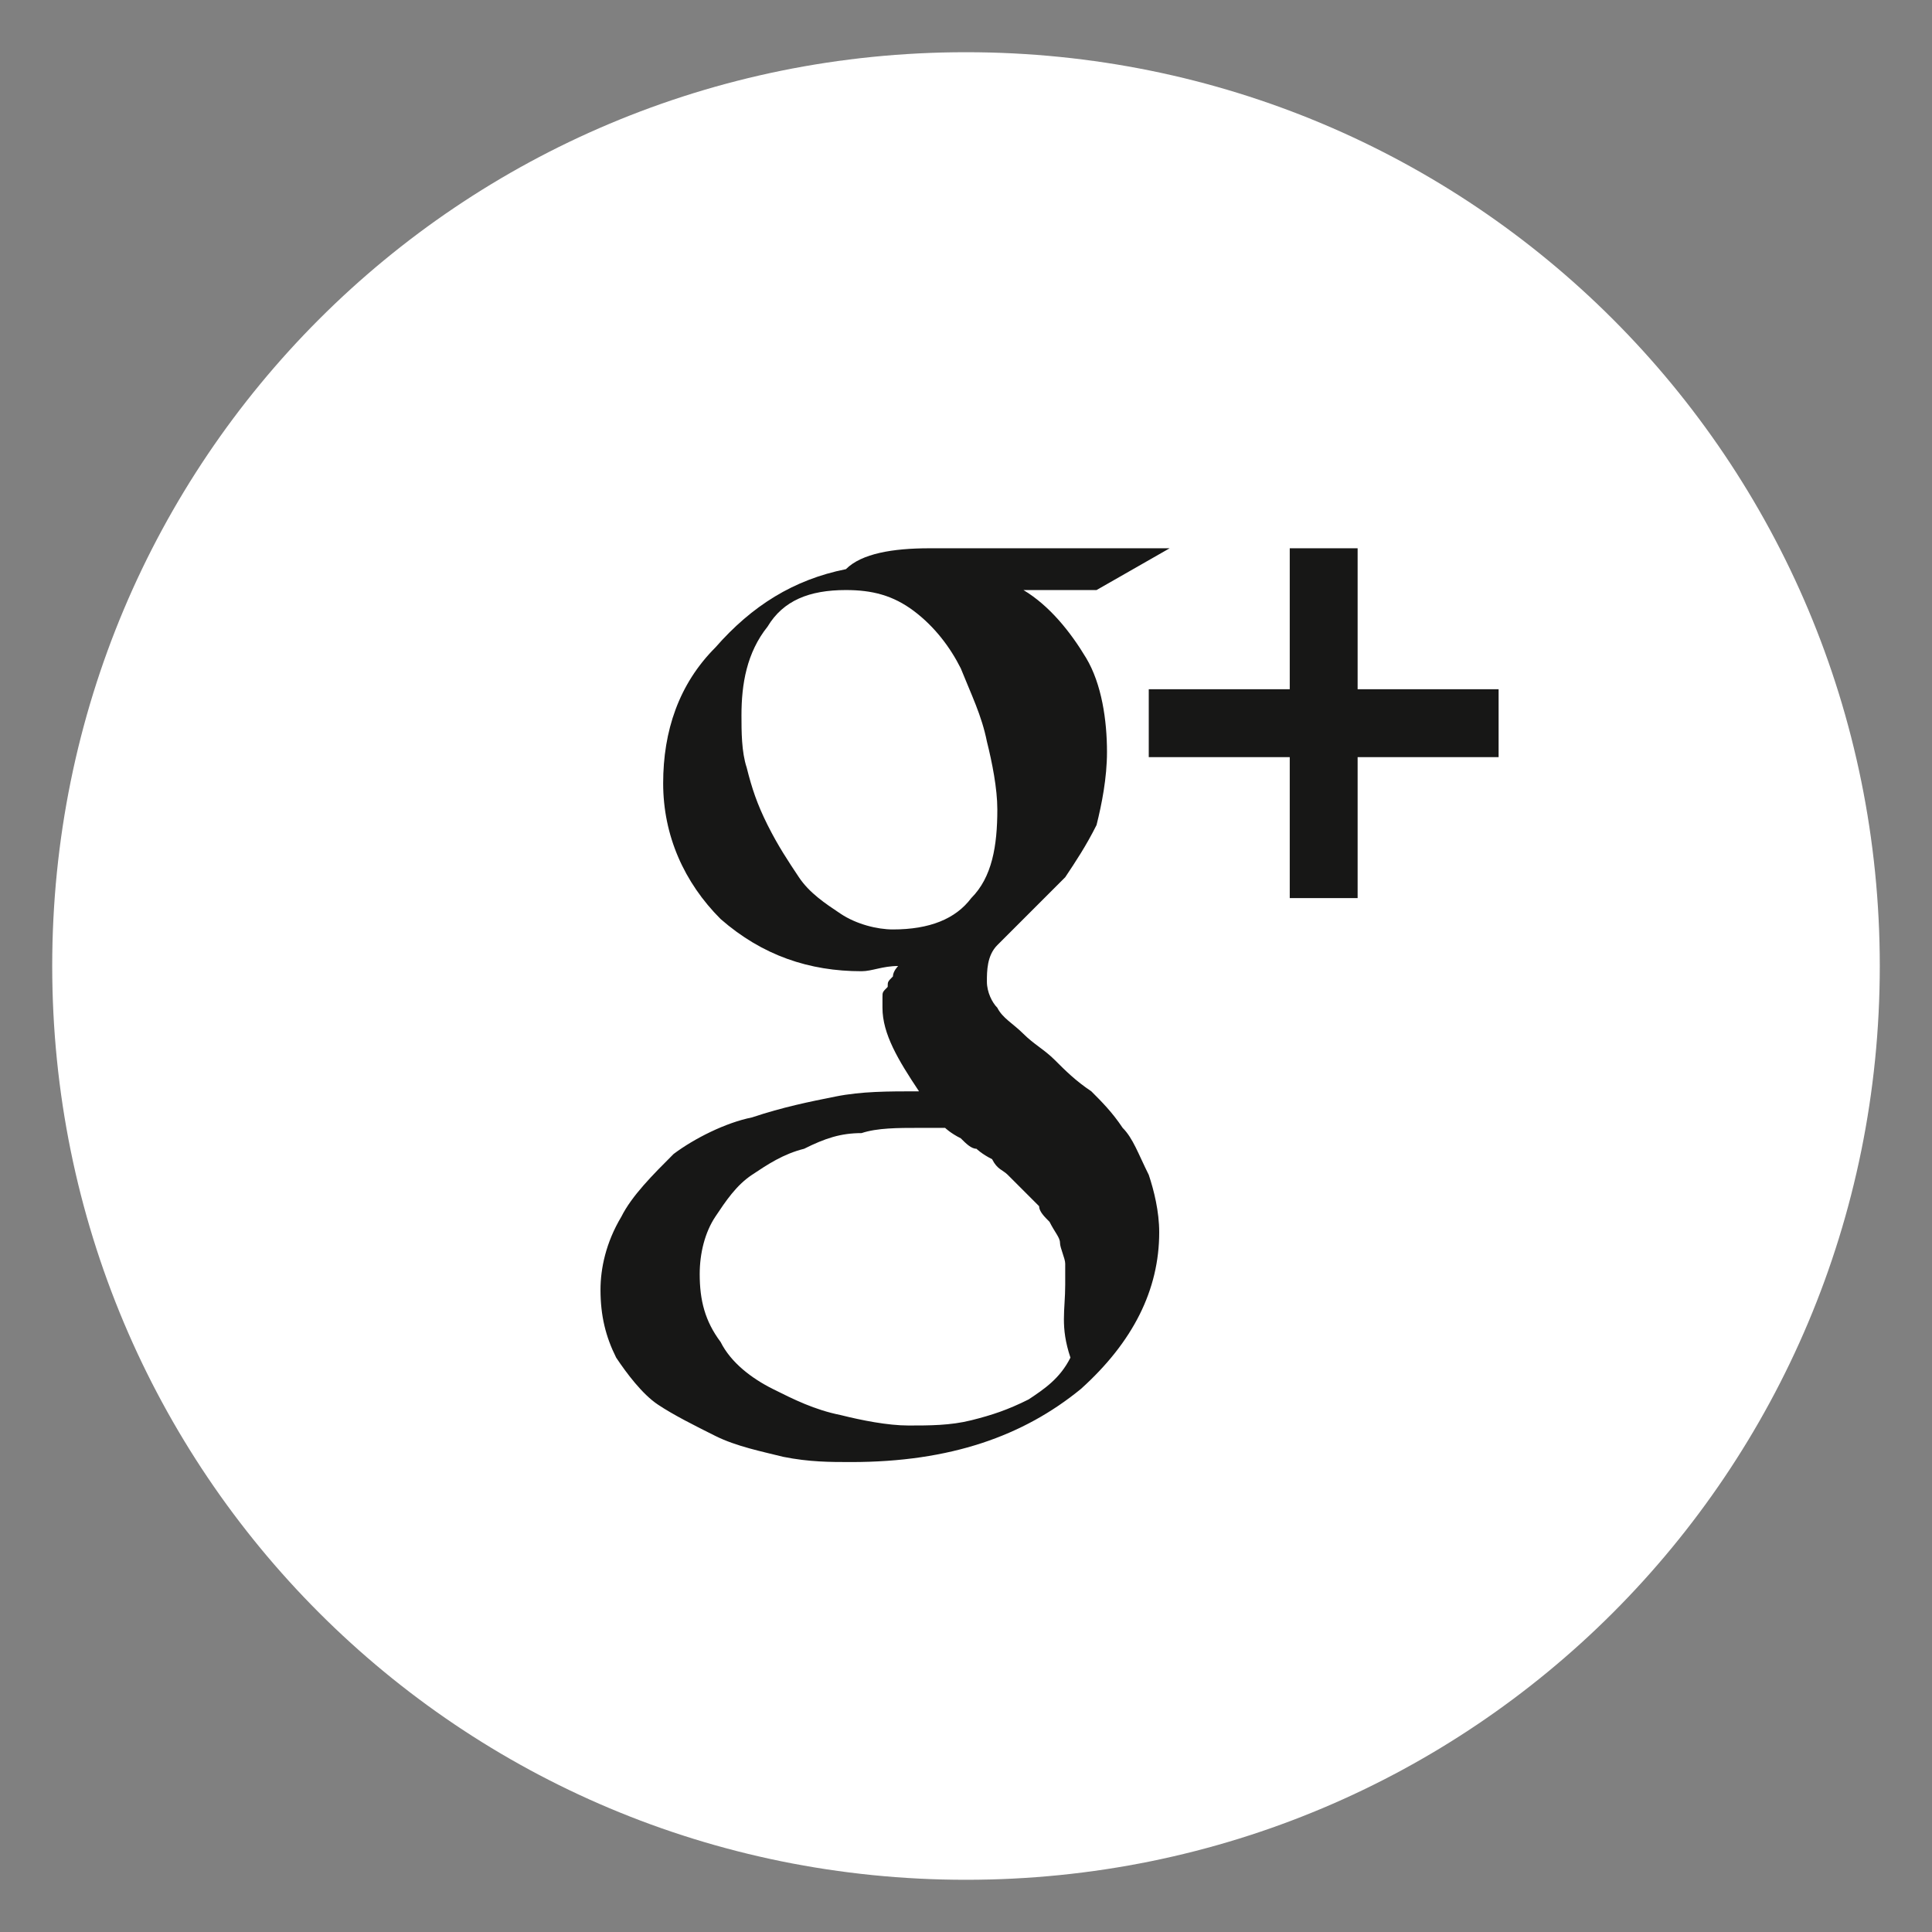 <svg xmlns="http://www.w3.org/2000/svg" viewBox="0 0 37 37"><rect x="0" y="0" width="37" height="37" fill="#808080" stroke="none"/><path fill-rule="evenodd" clip-rule="evenodd" fill="#FFF" d="M36 18.5C36 8.8 28.2 1 18.5 1S1 8.8 1 18.5 8.8 36 18.5 36 36 28.2 36 18.5z"/><path fill="#171716" d="M20.4 24.6v-.4c0-.1-.1-.3-.1-.4 0-.1-.1-.2-.2-.4-.1-.1-.2-.2-.2-.3l-.3-.3-.3-.3c-.1-.1-.2-.1-.3-.3-.2-.1-.3-.2-.3-.2-.1 0-.2-.1-.3-.2-.2-.1-.3-.2-.3-.2h-.5c-.4 0-.8 0-1.1.1-.4 0-.7.1-1.1.3-.4.1-.7.3-1 .5-.3.2-.5.5-.7.8-.2.3-.3.7-.3 1.1 0 .5.1.9.4 1.3.2.4.6.7 1 .9.4.2.8.4 1.3.5.4.1.9.2 1.3.2s.8 0 1.2-.1c.4-.1.7-.2 1.1-.4.3-.2.6-.4.8-.8-.2-.6-.1-.9-.1-1.4zm-1.3-9.1c0-.4-.1-.9-.2-1.3-.1-.5-.3-.9-.5-1.4-.2-.4-.5-.8-.9-1.1-.4-.3-.8-.4-1.3-.4-.7 0-1.2.2-1.5.7-.4.5-.5 1.1-.5 1.7 0 .3 0 .7.1 1 .1.4.2.7.4 1.1.2.4.4.7.6 1 .2.3.5.5.8.7.3.2.7.3 1 .3.7 0 1.2-.2 1.5-.6.4-.4.5-1 .5-1.7zm-1.3-5h4.6l-1.4.8h-1.4c.5.3.9.8 1.2 1.3s.4 1.2.4 1.8c0 .5-.1 1-.2 1.4-.2.4-.4.7-.6 1l-.7.7-.6.6c-.2.2-.2.5-.2.7 0 .2.1.4.2.5.1.2.3.3.5.5s.4.3.6.5c.2.2.4.4.7.6.2.2.4.4.6.7.2.2.3.5.5.9.1.3.2.7.2 1.1 0 1.1-.5 2.1-1.5 3-1.1.9-2.5 1.4-4.4 1.4-.4 0-.8 0-1.3-.1-.4-.1-.9-.2-1.3-.4s-.8-.4-1.1-.6c-.3-.2-.6-.6-.8-.9-.2-.4-.3-.8-.3-1.3 0-.4.1-.9.4-1.4.2-.4.6-.8 1-1.2.4-.3 1-.6 1.5-.7.6-.2 1.1-.3 1.6-.4.5-.1 1-.1 1.6-.1-.4-.6-.7-1.1-.7-1.6v-.2c0-.1 0-.1.1-.2 0-.1 0-.1.1-.2 0-.1.1-.2.1-.2-.3 0-.5.1-.7.1-1 0-1.9-.3-2.7-1-.7-.7-1.1-1.6-1.1-2.6s.3-1.9 1-2.6c.7-.8 1.5-1.3 2.5-1.5.3-.3.9-.4 1.6-.4zm10.9 2.7v1.3H26v2.7h-1.3v-2.7H22v-1.3h2.7v-2.7H26v2.7h2.7z"/></svg>